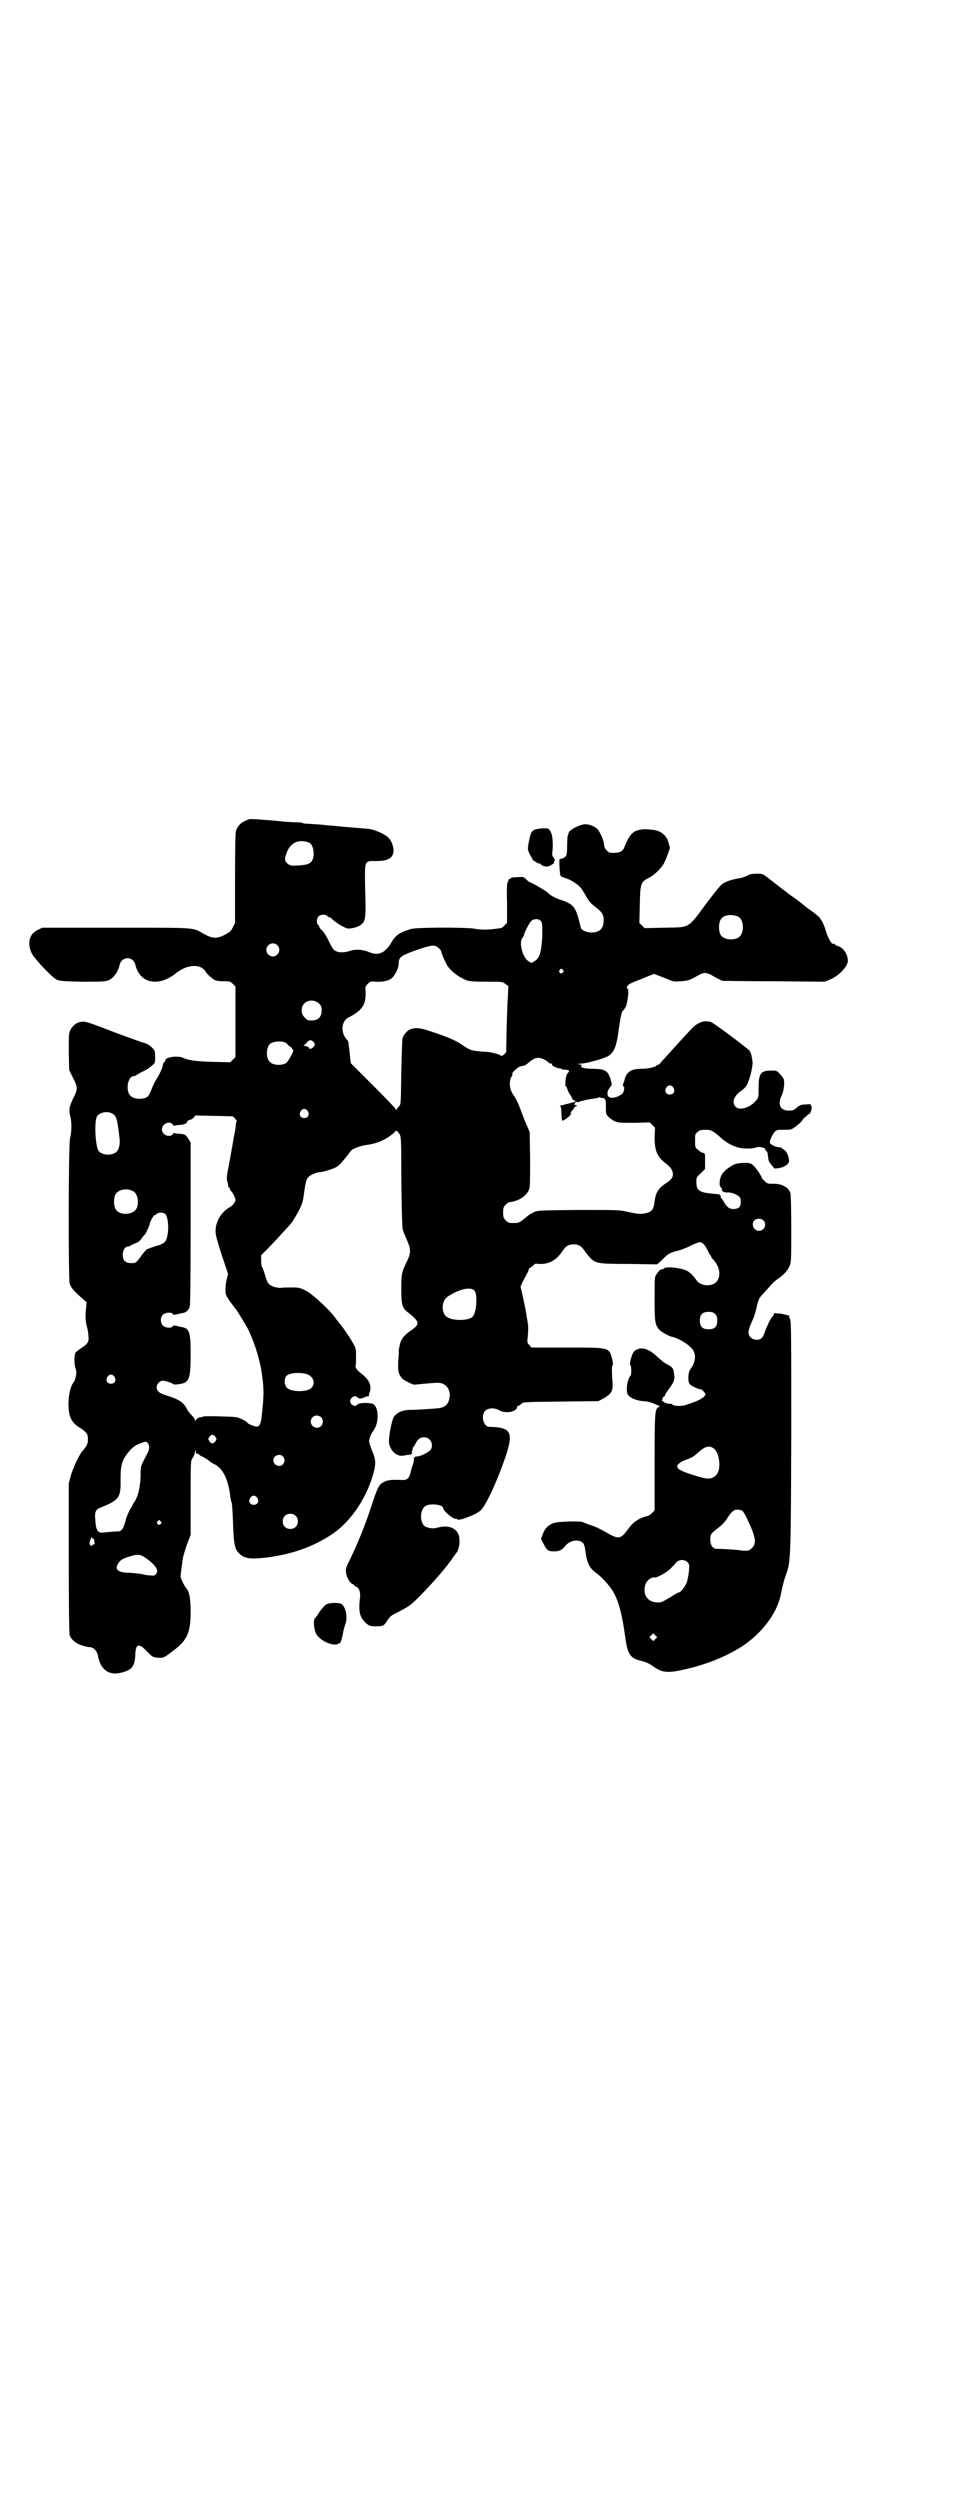 <?xml version="1.0" standalone="no"?>
<!DOCTYPE svg PUBLIC "-//W3C//DTD SVG 20010904//EN"
 "http://www.w3.org/TR/2001/REC-SVG-20010904/DTD/svg10.dtd">
<svg version="1.0" xmlns="http://www.w3.org/2000/svg"
 width="1104pt" height="2870pt" viewBox="0 0 1104 2870"
 preserveAspectRatio="xMidYMid meet">
<g transform="translate(0,2870) scale(0.5,-0.5)"
fill="#000000" stroke="none">
<path d="M572 3859 c-18 -7 -25 -13 -30 -27 -1 -5 -2 -36 -2 -109 l0 -102 -5
-10 c-4 -9 -7 -11 -18 -17 -19 -10 -29 -9 -49 2 -26 15 -14 14 -202 14 l-169
0 -10 -5 c-20 -9 -25 -31 -14 -54 7 -13 45 -54 57 -60 6 -3 13 -4 57 -5 32 0
53 0 58 2 14 3 26 19 30 37 5 20 31 20 36 0 10 -43 53 -52 94 -19 20 16 45 21
60 11 4 -3 7 -6 7 -7 0 -3 14 -16 21 -20 4 -2 11 -3 21 -3 14 0 15 0 21 -6 l6
-6 0 -81 0 -81 -6 -6 -6 -6 -40 1 c-40 1 -57 4 -68 9 -11 6 -41 2 -41 -5 0 -1
-1 -4 -3 -5 -2 -2 -3 -5 -3 -7 0 -4 -7 -20 -14 -31 -3 -4 -8 -14 -11 -22 -3
-8 -7 -16 -9 -18 -8 -8 -32 -8 -40 1 -12 11 -7 43 6 45 2 0 4 1 5 1 1 1 8 5
15 9 8 3 15 8 16 9 2 1 6 4 9 7 6 5 6 7 5 28 0 7 -11 18 -23 22 -5 1 -38 13
-73 26 -59 23 -64 24 -73 23 -12 -2 -18 -7 -25 -18 -4 -9 -4 -10 -4 -51 l1
-42 9 -18 c11 -22 11 -26 0 -47 -9 -20 -10 -25 -7 -39 4 -13 4 -37 0 -52 -4
-16 -4 -320 -1 -334 3 -9 10 -18 29 -34 l10 -9 -2 -21 c-1 -17 0 -24 2 -33 2
-6 4 -16 4 -22 2 -15 -1 -19 -16 -29 -5 -3 -11 -8 -13 -10 -4 -5 -4 -28 0 -38
3 -8 0 -25 -5 -31 -12 -14 -16 -63 -6 -83 6 -11 9 -14 25 -24 12 -9 14 -12 14
-24 0 -10 -2 -14 -12 -26 -9 -10 -21 -37 -27 -56 l-5 -19 0 -171 c0 -121 1
-172 2 -177 3 -10 14 -19 26 -23 12 -4 13 -4 21 -5 8 0 16 -9 18 -19 5 -31 24
-46 51 -40 27 6 34 14 35 44 1 23 8 25 26 6 13 -13 14 -14 25 -15 12 -1 14 -1
32 13 36 26 44 43 44 93 0 29 -3 45 -9 52 -5 6 -15 25 -14 29 1 14 4 30 4 33
0 2 1 7 2 12 1 4 5 18 9 29 l8 21 0 84 c0 83 0 85 4 92 3 3 5 10 6 14 1 6 2 6
2 2 0 -5 1 -6 4 -6 2 0 4 -1 4 -2 0 -1 2 -2 4 -3 5 -2 12 -6 17 -10 2 -2 7 -5
10 -7 22 -9 35 -34 40 -75 1 -7 2 -13 3 -14 1 -1 2 -17 3 -36 2 -66 4 -72 17
-84 12 -10 25 -11 61 -7 54 7 100 22 143 49 45 27 84 82 101 141 7 24 7 34 -2
55 -4 10 -7 20 -7 22 0 5 5 18 9 23 14 17 14 53 1 62 -6 4 -34 4 -37 -1 -4 -5
-11 -3 -15 3 -6 10 9 22 16 13 3 -3 8 -3 18 2 3 1 6 2 7 1 0 0 1 1 1 2 -1 0 0
5 2 9 4 16 -3 29 -22 43 -6 4 -13 14 -11 16 1 1 1 10 1 21 0 19 0 19 -8 33 -8
14 -26 40 -31 45 -1 2 -6 7 -10 13 -16 21 -52 53 -65 60 -16 8 -18 8 -35 8 -8
0 -19 0 -25 -1 -13 0 -26 6 -29 13 -2 3 -5 12 -7 20 -3 8 -5 15 -6 15 -1 1 -2
7 -2 14 l0 13 15 15 c13 13 32 34 53 57 4 5 12 18 18 29 9 18 10 22 13 44 4
30 6 35 20 41 5 3 14 5 18 5 10 1 30 8 37 12 6 4 13 12 25 27 4 6 9 12 11 13
7 4 22 9 31 10 25 3 48 13 65 29 5 6 6 5 12 -4 3 -4 4 -13 4 -71 0 -79 2 -137
3 -147 1 -4 5 -14 9 -23 10 -22 11 -31 1 -51 -12 -25 -13 -28 -13 -63 0 -37 2
-44 15 -54 29 -23 29 -27 4 -44 -6 -4 -13 -11 -15 -14 -2 -3 -4 -6 -4 -7 -2
-1 -6 -21 -6 -24 1 0 0 -11 -1 -22 -1 -24 0 -30 9 -41 5 -5 27 -16 30 -14 1 0
10 1 21 2 11 1 24 2 28 2 21 2 35 -16 29 -38 -3 -12 -10 -18 -23 -20 -6 -1
-48 -4 -65 -4 -19 0 -32 -6 -39 -16 -6 -11 -13 -50 -11 -62 5 -19 19 -30 34
-27 4 1 10 2 13 2 4 1 6 2 6 3 0 2 -1 2 -2 2 -1 -1 -1 0 1 1 1 2 2 5 2 7 0 3
1 5 2 5 1 0 3 4 5 8 5 10 10 14 20 14 13 0 22 -15 15 -28 -3 -5 -23 -16 -32
-16 -7 -1 -7 -2 -7 -7 0 -3 -1 -8 -2 -11 -1 -3 -4 -10 -5 -16 -3 -15 -8 -21
-20 -20 -25 1 -32 0 -41 -4 -12 -6 -15 -11 -29 -54 -16 -49 -32 -87 -50 -125
-9 -17 -10 -21 -9 -29 1 -11 9 -25 15 -27 2 -1 4 -2 4 -3 0 -1 2 -2 4 -3 7 -2
11 -13 9 -27 -4 -33 0 -46 18 -60 4 -3 8 -4 18 -4 17 0 19 1 26 12 8 12 8 12
32 24 15 8 23 13 34 24 27 26 62 65 81 91 5 8 11 15 12 17 8 8 10 34 5 44 -8
16 -25 21 -50 14 -8 -2 -14 -1 -24 2 -15 6 -16 41 0 49 11 6 39 2 39 -5 0 -7
25 -28 30 -25 1 1 2 0 2 -1 0 -6 41 9 53 19 14 11 44 79 62 135 14 47 7 57
-41 58 -13 0 -20 26 -9 37 7 7 22 7 32 1 15 -9 43 -3 41 9 0 0 1 1 2 1 2 0 5
2 8 5 4 4 5 4 91 5 l86 1 13 7 c18 11 21 16 19 41 -2 27 -1 34 1 35 1 0 0 5
-1 12 -8 29 -4 28 -105 28 l-81 0 -5 6 c-5 5 -5 6 -3 23 1 13 1 22 -1 31 -1 7
-3 16 -3 19 -2 11 -5 26 -9 44 l-4 17 5 11 c3 5 7 14 10 19 3 5 4 9 4 10 -1 0
2 3 6 5 4 3 7 6 7 7 0 0 5 1 11 0 22 -1 39 8 53 29 8 12 14 16 26 16 12 0 18
-4 26 -16 4 -6 10 -13 14 -17 12 -11 19 -12 89 -12 l63 -1 12 11 c12 13 18 16
34 20 6 1 19 6 29 11 10 5 20 9 23 9 6 0 12 -7 18 -19 3 -6 5 -11 6 -11 1 0 2
-1 2 -3 0 -1 2 -5 5 -7 13 -15 18 -33 10 -47 -8 -16 -39 -16 -49 0 -8 12 -19
22 -29 24 -2 1 -6 2 -8 2 -13 4 -36 4 -37 1 0 -1 -2 -2 -4 -2 -4 0 -8 -3 -13
-11 -5 -6 -5 -9 -5 -56 0 -53 1 -59 9 -70 4 -6 22 -16 30 -18 16 -3 45 -21 50
-32 7 -12 4 -29 -7 -43 -5 -6 -6 -27 -2 -33 2 -4 20 -13 27 -13 1 0 4 -3 7 -6
4 -6 4 -6 0 -10 -2 -3 -10 -8 -18 -11 -8 -3 -18 -7 -22 -8 -8 -4 -29 -4 -33 0
-1 2 -3 2 -4 2 -1 -2 -17 3 -17 5 0 1 -1 2 -2 1 -2 -1 -2 -1 -1 1 0 2 2 5 2 7
1 1 2 3 3 3 1 0 2 1 2 2 -1 1 3 7 9 15 11 15 14 22 12 32 -1 14 -3 17 -13 23
-12 6 -11 6 -26 19 -19 18 -35 23 -48 16 -6 -3 -9 -8 -13 -23 -2 -8 -2 -12 -1
-12 3 -1 3 -21 1 -24 -8 -9 -11 -33 -7 -43 4 -8 20 -15 36 -16 13 -1 19 -3 32
-9 7 -3 7 -3 3 -5 -8 -4 -9 -10 -9 -126 l0 -111 -6 -6 c-4 -4 -9 -7 -11 -7
-18 -4 -32 -13 -44 -30 -17 -23 -21 -24 -49 -8 -21 12 -29 15 -42 19 -5 2 -10
4 -12 5 -4 3 -58 2 -68 -2 -12 -4 -21 -13 -25 -26 l-4 -10 6 -12 c8 -15 11
-17 24 -17 11 0 19 3 26 13 9 10 23 15 35 10 7 -3 9 -7 11 -22 3 -26 9 -39 24
-50 12 -8 29 -27 37 -39 14 -21 23 -54 30 -105 6 -45 12 -53 40 -59 8 -2 16
-6 22 -10 23 -17 35 -18 75 -9 54 12 103 33 138 57 45 32 77 77 84 120 2 10 6
27 10 38 12 33 12 35 13 325 0 229 0 260 -3 265 -2 3 -2 6 -2 6 7 0 -12 5 -21
6 -6 0 -11 1 -12 1 -1 1 -2 0 -2 -2 0 -1 -1 -4 -3 -6 -4 -3 -14 -24 -18 -36
-2 -6 -5 -12 -8 -14 -6 -5 -18 -4 -24 2 -8 8 -7 16 5 42 2 4 6 16 8 26 5 21 6
23 16 33 4 5 11 12 15 17 4 5 12 12 17 16 14 9 24 20 28 30 4 9 4 14 4 86 0
49 -1 79 -2 82 -5 14 -21 22 -42 21 -10 0 -12 1 -17 6 -4 4 -7 7 -7 8 0 4 -14
24 -20 29 -7 5 -8 5 -23 5 -15 -1 -18 -2 -28 -8 -16 -10 -23 -19 -25 -32 -1
-10 -1 -12 2 -16 2 -2 4 -5 3 -6 -2 -3 6 -6 12 -6 8 1 21 -4 27 -9 3 -3 4 -6
4 -12 0 -12 -4 -16 -16 -17 -10 0 -16 4 -23 17 -2 4 -5 7 -5 7 -1 0 -2 2 -2 4
0 5 -2 6 -16 7 -33 3 -40 7 -40 27 0 10 0 11 10 20 l10 10 0 18 c0 17 0 18 -4
19 -3 0 -8 3 -12 7 -7 5 -7 6 -7 21 0 14 0 16 6 20 4 4 7 5 18 5 13 0 17 -2
35 -18 14 -13 32 -22 47 -24 14 -2 29 -1 36 2 3 2 19 -1 19 -4 0 -1 1 -4 3 -5
2 -2 3 -5 3 -8 0 -3 1 -6 1 -7 0 -1 1 -4 1 -6 0 -2 3 -7 6 -10 3 -4 6 -7 6 -8
0 -2 16 0 22 3 9 4 13 9 13 14 -1 10 -4 18 -9 23 -9 7 -10 8 -14 8 -7 0 -20 6
-21 10 -1 4 4 16 10 24 5 6 6 6 22 6 15 0 17 0 25 6 10 7 18 15 18 17 0 1 3 4
6 6 3 2 6 5 6 6 0 0 1 1 3 1 3 0 8 15 5 19 -1 1 -2 3 -1 3 0 1 -5 1 -12 0 -10
0 -13 -1 -20 -7 -7 -6 -10 -7 -19 -7 -19 0 -26 14 -16 35 5 10 7 28 5 36 0 2
-4 8 -9 13 -7 8 -8 8 -19 8 -25 0 -30 -6 -30 -39 0 -22 0 -23 -6 -30 -13 -16
-38 -24 -47 -14 -9 9 -4 24 11 35 12 8 16 14 21 30 5 15 8 35 7 39 0 1 -1 6
-2 11 0 4 -3 11 -5 14 -6 6 -85 66 -90 66 -2 0 -5 1 -9 1 -10 1 -24 -6 -33
-16 -5 -5 -11 -12 -14 -15 -3 -3 -13 -14 -22 -24 -9 -10 -22 -24 -27 -30 -6
-6 -11 -12 -11 -12 0 -1 -1 -2 -2 -2 -2 0 -4 -1 -6 -3 -5 -4 -20 -7 -36 -7
-22 0 -33 -8 -37 -25 0 -2 -2 -6 -3 -9 -1 -4 -1 -6 0 -6 4 0 2 -13 -2 -17 -13
-11 -32 -13 -34 -3 -1 7 1 12 6 18 3 3 4 6 3 10 -1 3 -2 6 -2 8 0 1 -2 5 -4
10 -6 11 -14 14 -37 14 -20 0 -31 4 -26 7 2 1 1 2 -4 3 -7 1 -7 1 2 2 13 0 48
10 61 16 16 8 22 24 27 65 4 28 7 41 10 41 1 0 3 4 6 9 4 9 8 41 4 41 -3 0 -2
5 2 9 2 2 11 6 19 9 8 3 20 8 27 11 l13 5 10 -4 c5 -2 16 -6 23 -9 11 -5 15
-5 27 -4 19 1 23 3 42 14 5 3 11 5 15 5 4 0 10 -2 15 -5 8 -5 20 -11 25 -13 2
0 55 -1 119 -1 l116 -1 12 5 c20 8 41 30 41 43 0 15 -10 30 -23 34 -4 1 -7 3
-7 4 0 1 -1 2 -2 1 -4 -3 -12 9 -18 28 -3 11 -8 22 -10 25 -2 3 -4 5 -4 6 0 1
-10 10 -23 19 -3 2 -9 6 -12 9 -6 5 -20 16 -29 22 -5 3 -33 25 -55 42 -13 10
-14 10 -26 10 -7 0 -15 -1 -17 -2 -12 -6 -18 -8 -26 -9 -14 -2 -32 -8 -38 -14
-3 -2 -20 -23 -37 -46 -41 -55 -35 -52 -94 -53 l-46 -1 -6 6 -6 6 1 42 c1 48
2 52 20 61 11 5 26 19 34 31 5 8 16 38 15 39 0 1 -1 4 -2 7 -3 20 -19 33 -40
34 -19 2 -22 1 -30 -1 -14 -3 -22 -13 -32 -38 -4 -12 -12 -15 -32 -14 -6 0
-15 11 -15 17 0 11 -10 33 -17 39 -9 7 -22 11 -31 9 -14 -3 -31 -13 -33 -18
-1 -4 -2 -7 -3 -9 0 -2 -1 -12 -1 -23 0 -14 -1 -21 -3 -23 -2 -3 -11 -7 -14
-6 -2 0 0 -36 2 -39 1 -1 6 -4 11 -5 9 -2 30 -15 35 -22 2 -2 6 -9 10 -15 9
-17 14 -22 26 -31 13 -10 17 -16 17 -29 0 -19 -9 -28 -28 -28 -11 0 -22 5 -24
10 -1 2 -3 11 -5 19 -8 30 -14 37 -42 46 -14 5 -22 9 -30 17 -6 5 -37 23 -40
23 -1 0 -5 3 -9 7 -6 6 -7 6 -21 5 -8 0 -14 -1 -14 -2 0 -1 -1 -2 -3 -2 -2 0
-3 -2 -3 -4 0 -2 -1 -4 -2 -4 -1 0 -2 -18 -1 -46 l0 -47 -6 -6 c-3 -3 -7 -6
-8 -6 -1 0 -8 -1 -16 -2 -18 -2 -30 -2 -47 1 -22 3 -131 3 -144 -1 -27 -8 -36
-15 -46 -33 -14 -23 -30 -29 -50 -20 -14 6 -31 7 -43 3 -12 -4 -24 -5 -33 -1
-5 2 -8 6 -15 20 -8 17 -13 24 -19 30 -2 1 -4 4 -4 5 0 1 -1 4 -3 5 -4 4 -4
15 1 20 5 5 16 5 20 1 1 -2 4 -3 5 -3 1 0 4 -2 5 -3 8 -9 33 -24 39 -23 13 1
23 4 30 10 9 8 10 17 8 80 -1 69 -3 65 26 65 20 0 31 4 36 12 7 10 2 32 -10
43 -9 8 -32 18 -45 19 -2 0 -12 1 -24 2 -12 1 -22 2 -24 2 -2 0 -12 1 -22 2
-10 1 -22 2 -25 2 -5 1 -15 2 -50 4 -3 0 -5 1 -5 1 0 1 -7 2 -15 2 -9 0 -18 1
-21 1 -3 0 -13 1 -22 2 -9 1 -20 2 -24 2 -23 2 -39 3 -42 2z m139 -54 c8 -4
13 -25 7 -39 -4 -9 -12 -12 -32 -13 -15 -1 -18 -1 -24 3 -8 6 -9 11 -4 24 8
25 28 35 53 25z m984 -169 c16 -7 16 -43 -1 -50 -15 -6 -34 -2 -39 9 -4 8 -4
24 0 32 5 12 23 15 40 9z m-453 -10 c4 -4 4 -6 4 -35 -2 -36 -6 -51 -18 -58
l-7 -4 -8 5 c-12 8 -21 42 -13 52 2 3 4 6 4 7 0 6 13 29 17 33 7 5 16 5 21 0z
m-605 -56 c10 -9 3 -26 -10 -26 -8 0 -15 7 -15 15 0 13 16 20 25 11z m371 -7
c4 -3 6 -7 6 -8 0 -2 2 -7 4 -12 2 -4 5 -11 7 -15 6 -14 28 -32 48 -39 5 -2
18 -3 45 -3 36 0 37 0 43 -5 l7 -5 -1 -22 c-1 -11 -2 -46 -3 -75 l-1 -55 -5
-5 c-3 -3 -6 -4 -7 -3 -2 3 -20 8 -33 9 -6 0 -16 1 -23 2 -13 1 -19 4 -33 14
-16 11 -37 20 -85 35 -26 8 -43 2 -52 -19 -1 -2 -2 -37 -3 -78 -1 -73 -1 -75
-5 -79 -3 -3 -5 -6 -6 -8 -1 -3 -1 -3 -1 0 0 2 -23 26 -52 55 l-52 52 -2 17
c-1 9 -2 21 -3 25 0 5 -1 10 -4 12 -15 16 -13 43 4 51 31 16 40 29 39 58 -1
12 -1 13 5 19 6 6 7 6 19 5 18 -1 32 3 38 10 7 7 14 23 14 31 0 15 4 18 36 30
41 14 47 15 56 6z m285 -50 c3 -3 3 -3 0 -6 -4 -5 -11 1 -7 6 4 4 4 4 7 0z
m-560 -77 c5 -5 6 -7 6 -16 0 -15 -8 -23 -23 -23 -9 0 -11 1 -16 7 -9 8 -9 23
-1 32 9 9 24 9 34 0z m-12 -89 c3 -5 3 -5 0 -10 -4 -5 -11 -7 -11 -3 0 1 -3 3
-6 4 l-7 1 5 4 c2 3 5 6 7 7 3 3 8 2 12 -3z m-65 -1 c2 -1 5 -4 7 -6 2 -3 3
-4 3 -3 0 1 2 0 4 -3 2 -3 4 -5 4 -6 0 -4 -13 -27 -17 -29 -10 -6 -30 -5 -37
3 -9 8 -9 32 0 41 7 6 26 8 36 3z m593 -38 c5 -2 10 -6 11 -7 1 -2 4 -3 7 -3
3 0 3 -1 1 -2 -2 -2 10 -8 18 -9 2 0 4 -1 4 -1 0 -1 4 -2 8 -2 9 0 12 -3 7 -7
-2 -2 -3 -5 -4 -8 -2 -8 -3 -23 -1 -23 1 0 2 -2 3 -5 1 -3 3 -9 6 -13 3 -4 5
-8 5 -9 0 -2 6 -7 7 -6 0 1 1 1 1 -1 0 -1 -1 -2 -2 -2 -1 0 -3 -1 -3 -1 -1 0
-5 -1 -8 -2 -3 -1 -7 -2 -9 -2 -5 -2 -6 -2 -10 -3 -3 0 -4 -1 -3 -2 2 0 3 -7
3 -17 0 -8 1 -15 2 -16 2 -1 18 10 18 13 0 1 1 2 3 1 1 -1 1 -1 -1 2 -2 2 -2
3 0 3 1 0 2 1 1 2 -1 1 0 2 1 2 1 0 3 2 4 5 2 3 4 5 5 5 2 0 3 1 2 2 -1 1 -2
2 -3 1 -3 -2 -3 2 0 6 2 1 4 2 4 1 0 -1 1 -1 4 0 3 2 23 6 29 7 2 0 8 1 13 2
4 2 8 2 8 1 0 -1 1 -1 3 -1 4 2 9 -4 9 -9 0 -9 0 -25 1 -27 0 -4 13 -15 21
-18 8 -3 15 -3 44 -3 l35 1 6 -6 6 -6 -1 -22 c0 -31 6 -46 27 -61 10 -8 15
-15 15 -24 0 -8 -4 -13 -15 -20 -18 -12 -24 -21 -27 -42 -2 -20 -7 -25 -23
-28 -11 -2 -18 -1 -45 5 -13 3 -28 3 -108 3 -88 -1 -93 -1 -101 -5 -4 -2 -9
-5 -10 -5 -1 -1 -6 -5 -11 -9 -12 -10 -15 -11 -24 -11 -13 0 -14 0 -20 6 -5 5
-6 7 -6 18 0 11 1 13 6 18 3 3 7 6 9 6 21 2 40 15 45 30 2 6 2 27 2 70 l-1 61
-7 16 c-4 9 -9 22 -12 30 -5 15 -12 30 -19 40 -9 12 -10 33 -3 42 1 2 2 4 1 5
-1 1 2 5 6 9 8 7 9 8 19 10 3 0 8 3 11 6 15 13 23 15 36 9z m298 -65 c5 -8 1
-16 -8 -16 -9 0 -13 8 -8 16 2 3 5 5 8 5 3 0 6 -2 8 -5z m-840 -54 c5 -8 1
-16 -8 -16 -9 0 -13 8 -8 16 2 3 5 5 8 5 3 0 6 -2 8 -5z m-447 -7 c8 -5 10
-16 15 -58 1 -11 -2 -24 -7 -28 -9 -10 -33 -9 -41 1 -8 9 -11 69 -4 80 7 10
26 13 37 5z m280 -10 c3 -4 5 -6 4 -6 0 0 -1 -2 -2 -5 0 -4 -1 -14 -3 -23 -2
-9 -4 -20 -4 -23 -1 -3 -4 -23 -8 -44 -7 -35 -7 -38 -4 -46 1 -5 2 -9 1 -10 0
0 0 -1 2 -1 1 0 2 -1 2 -3 0 -2 2 -5 4 -7 3 -3 9 -15 9 -19 0 -4 -6 -13 -12
-16 -18 -10 -29 -26 -33 -46 -2 -14 -1 -20 15 -69 l13 -39 -3 -12 c-2 -7 -3
-18 -3 -25 0 -11 1 -12 11 -27 7 -9 12 -16 13 -17 2 -2 21 -33 27 -44 17 -34
31 -81 34 -115 1 -6 2 -17 2 -24 1 -7 0 -27 -2 -46 -4 -43 -6 -45 -28 -36 -4
2 -7 4 -7 5 0 1 -5 4 -11 7 -12 6 -13 6 -51 7 -21 1 -39 0 -39 0 -1 -1 -3 -2
-6 -2 -5 0 -10 -4 -12 -8 0 -2 -1 -2 -1 1 0 2 -3 7 -7 11 -4 4 -9 10 -11 14
-8 16 -18 23 -47 32 -17 5 -23 10 -23 19 0 7 7 15 14 15 6 0 24 -6 24 -8 0 -1
6 -1 13 0 24 3 27 11 27 70 0 50 -3 58 -20 61 -4 1 -10 2 -13 3 -5 1 -7 1 -8
-1 -2 -5 -17 -4 -22 1 -7 6 -7 19 -1 25 5 6 21 7 23 2 1 -2 3 -2 8 -1 3 1 9 2
13 3 9 1 15 6 18 15 1 5 2 54 2 192 l0 185 -5 8 c-6 10 -8 11 -22 12 -5 0 -10
1 -10 2 -1 0 -3 -1 -4 -3 -7 -9 -25 -2 -25 11 0 13 18 21 25 11 1 -2 3 -3 4
-3 0 1 5 2 11 2 12 1 18 4 18 8 0 1 3 3 6 4 3 0 7 3 9 5 l4 5 43 -1 43 -1 5
-5z m-234 -167 c10 -5 14 -25 8 -39 -7 -16 -41 -18 -49 -1 -4 8 -4 24 0 32 6
12 26 16 41 8z m72 -51 c11 -6 11 -54 1 -65 -2 -3 -8 -6 -14 -8 -12 -3 -33
-11 -30 -11 1 0 0 -1 -2 -3 -2 -2 -7 -8 -11 -14 -10 -13 -10 -13 -21 -13 -13
0 -19 6 -19 19 0 10 5 19 12 19 2 0 5 1 7 3 2 1 7 3 11 5 5 1 9 5 13 10 3 5 7
9 9 11 2 3 10 20 10 23 0 4 9 20 11 20 1 0 4 1 5 3 3 3 12 4 18 1z m1376 -16
c9 -9 2 -24 -10 -24 -12 0 -19 15 -11 24 5 5 16 5 21 0z m-664 -161 c8 -9 5
-53 -5 -61 -9 -8 -42 -9 -56 -1 -16 8 -16 39 1 49 27 17 51 22 60 13z m553
-54 c4 -4 5 -7 5 -15 0 -14 -6 -20 -20 -20 -14 0 -20 6 -20 20 0 14 6 20 20
20 8 0 11 -1 15 -5z m-941 -137 c16 -4 24 -19 15 -31 -8 -12 -50 -12 -59 0 -5
7 -5 18 -1 25 6 7 25 10 45 6z m-439 -7 c5 -8 1 -16 -8 -16 -9 0 -13 8 -8 16
2 3 5 5 8 5 3 0 6 -2 8 -5z m475 -93 c5 -5 5 -15 0 -20 -9 -9 -24 -2 -24 10 0
8 6 14 14 14 3 0 8 -2 10 -4z m-243 -45 c3 -5 3 -5 0 -10 -2 -3 -5 -5 -7 -5
-2 0 -5 2 -7 5 -3 5 -3 5 0 10 2 3 5 5 7 5 2 0 5 -2 7 -5z m-155 -15 c4 -6 4
-13 -2 -24 -16 -31 -15 -27 -15 -52 -1 -26 -6 -46 -14 -58 -3 -4 -5 -8 -5 -9
0 0 -3 -5 -6 -10 -3 -6 -8 -17 -10 -26 -4 -16 -9 -23 -16 -23 -3 0 -20 -1 -38
-3 -10 0 -14 8 -15 29 -2 19 1 25 13 29 42 17 46 23 45 64 0 32 3 43 15 59 10
13 18 20 30 24 14 5 14 5 18 0z m1299 -11 c15 -10 19 -51 6 -62 -11 -11 -20
-10 -54 1 -25 8 -35 13 -35 19 0 5 8 11 19 15 14 5 18 7 28 16 16 15 26 18 36
11z m-989 -19 c5 -6 5 -12 0 -18 -7 -8 -22 -2 -22 9 0 11 15 17 22 9z m-59
-95 c5 -8 1 -16 -8 -16 -9 0 -13 8 -8 16 2 3 5 5 8 5 3 0 6 -2 8 -5z m1115
-30 c2 -2 7 -10 11 -19 19 -40 22 -55 11 -66 -3 -3 -7 -6 -9 -6 -9 -1 -15 0
-22 1 -7 1 -37 3 -51 3 -8 0 -14 8 -14 21 0 12 1 14 17 26 8 6 15 13 20 20 11
18 17 23 25 23 4 0 9 -1 12 -3z m-1027 -11 c7 -6 7 -19 1 -25 -6 -7 -19 -7
-25 -1 -7 6 -7 19 -1 25 6 7 19 7 25 1z m-310 -13 c3 -3 3 -3 0 -6 -4 -5 -11
1 -7 6 4 4 4 4 7 0z m-157 -39 c0 -1 1 -2 2 -1 1 1 2 0 2 -1 0 -2 1 -5 1 -7 1
-3 0 -5 -2 -5 -1 0 -3 -1 -3 -2 -1 -2 -2 -2 -4 0 -3 3 -3 5 -1 11 2 7 5 10 5
5z m118 -42 c13 -8 25 -19 29 -26 3 -7 3 -8 0 -13 -4 -5 -5 -5 -15 -4 -6 0
-14 2 -18 3 -4 1 -17 2 -27 3 -28 0 -37 7 -27 22 5 8 11 11 28 16 15 5 22 4
30 -1z m1250 -13 c4 -5 4 -6 3 -20 -1 -9 -3 -20 -5 -26 -4 -10 -14 -23 -18
-23 -1 0 -9 -4 -18 -10 -20 -12 -23 -14 -33 -13 -21 1 -32 17 -27 38 3 12 14
21 22 19 5 -1 30 13 37 21 4 4 10 10 13 14 7 7 19 7 26 0z m-74 -176 l-5 -5
-4 4 -5 5 4 4 5 5 4 -4 5 -5 -4 -4z"/>
<path d="M1245 3838 c-23 -2 -25 -5 -30 -31 -3 -17 -3 -17 2 -28 3 -5 6 -11 7
-13 4 -4 15 -10 17 -9 0 1 1 1 1 0 0 -4 12 -8 18 -6 5 1 16 9 13 9 -1 0 0 1 1
3 1 2 1 4 -2 8 -3 4 -4 7 -3 12 2 13 1 36 -2 43 -5 12 -6 13 -22 12z"/>
<path d="M749 2056 c-3 -2 -10 -10 -15 -17 -5 -8 -10 -15 -11 -15 -3 -3 -2
-22 2 -32 3 -9 16 -20 30 -25 8 -3 20 -4 22 -1 1 1 2 2 3 1 2 -1 5 7 8 23 1 7
4 16 5 20 7 15 1 44 -10 48 -9 3 -27 2 -34 -2z"/>
</g>
</svg>
